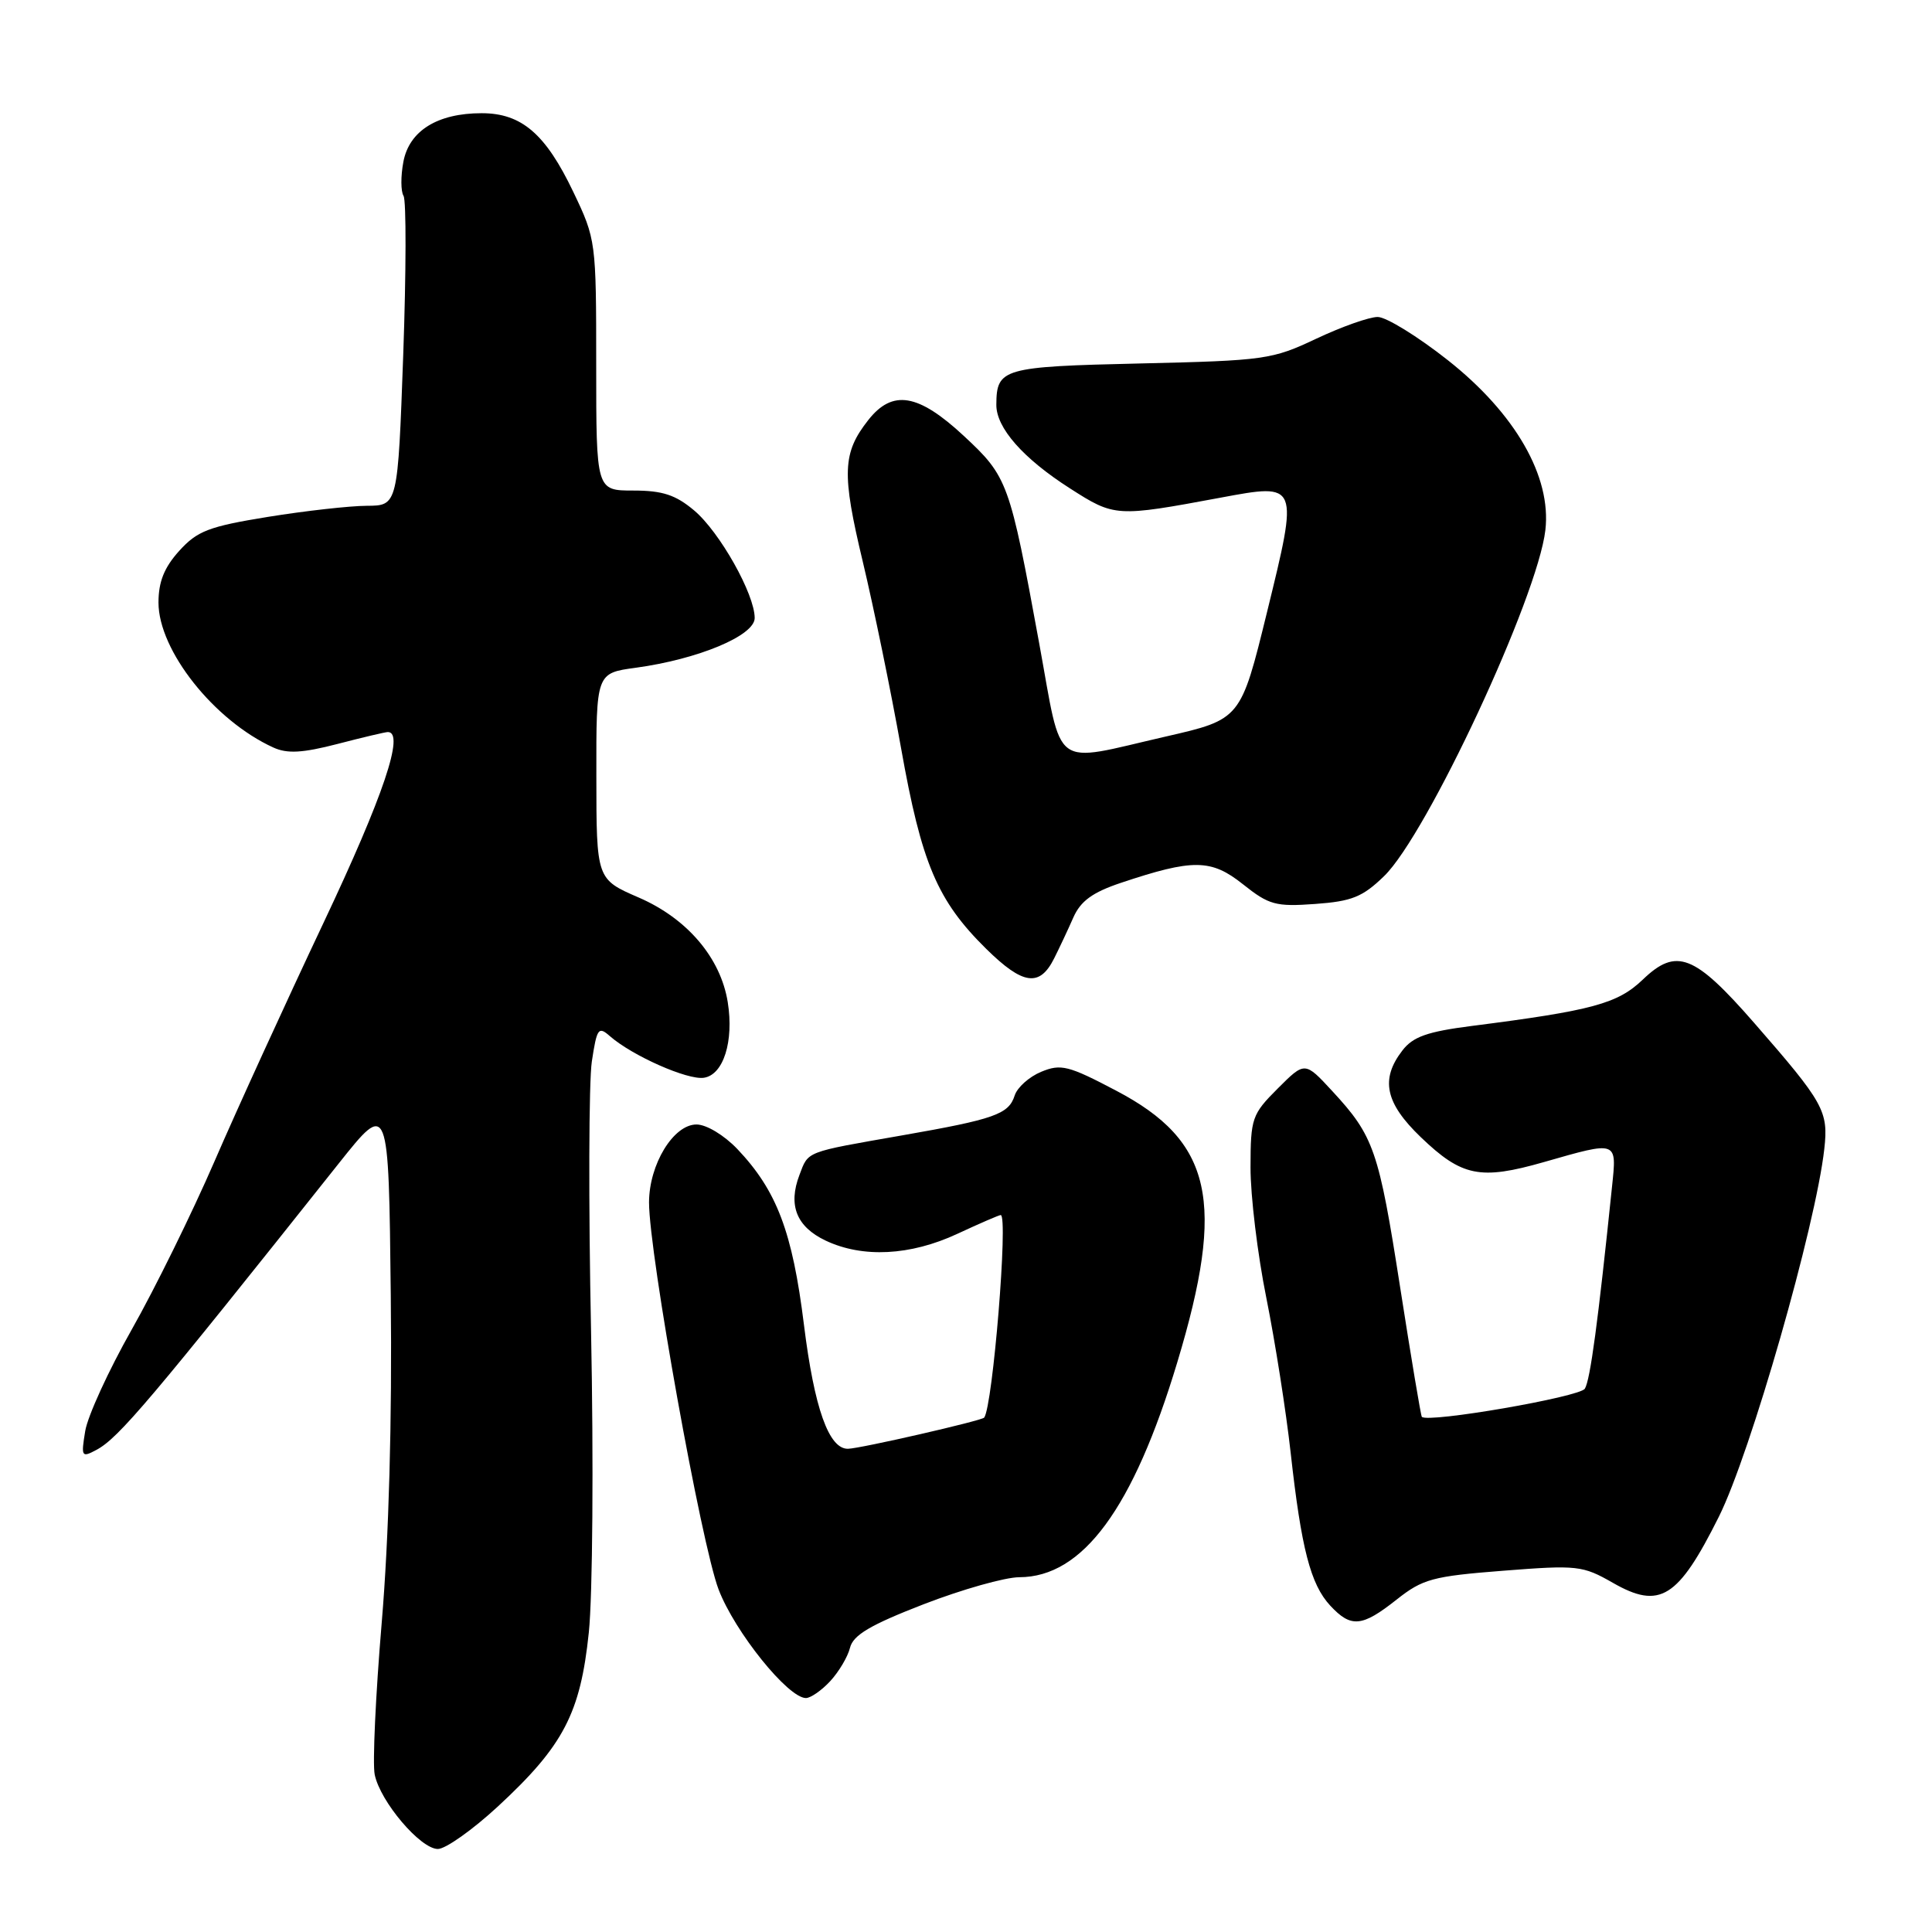 <?xml version="1.0" encoding="UTF-8" standalone="no"?>
<!DOCTYPE svg PUBLIC "-//W3C//DTD SVG 1.1//EN" "http://www.w3.org/Graphics/SVG/1.1/DTD/svg11.dtd" >
<svg xmlns="http://www.w3.org/2000/svg" xmlns:xlink="http://www.w3.org/1999/xlink" version="1.1" viewBox="0 0 256 256">
 <g >
 <path fill="currentColor"
d=" M 65.99 239.35 C 74.67 231.32 76.91 227.01 78.02 216.32 C 78.53 211.47 78.66 193.55 78.32 176.50 C 77.97 159.45 78.02 143.32 78.42 140.66 C 79.09 136.24 79.29 135.95 80.82 137.30 C 83.78 139.89 91.09 143.13 93.26 142.81 C 95.86 142.43 97.26 137.98 96.43 132.79 C 95.49 126.92 91.06 121.71 84.64 118.93 C 79.03 116.50 79.03 116.50 79.02 102.84 C 79.00 89.19 79.00 89.19 84.25 88.48 C 92.51 87.35 100.00 84.23 100.00 81.89 C 100.00 78.73 95.36 70.48 91.97 67.63 C 89.52 65.57 87.78 65.00 83.92 65.00 C 79.00 65.00 79.00 65.00 79.00 48.39 C 79.00 31.97 78.97 31.71 75.97 25.44 C 72.29 17.73 69.11 15.00 63.82 15.00 C 57.97 15.00 54.22 17.33 53.45 21.44 C 53.09 23.33 53.10 25.36 53.47 25.95 C 53.84 26.55 53.82 36.03 53.43 47.02 C 52.71 67.00 52.71 67.00 48.60 67.02 C 46.35 67.03 40.45 67.69 35.50 68.49 C 27.67 69.76 26.14 70.35 23.75 72.99 C 21.76 75.19 21.00 77.09 21.00 79.84 C 21.00 86.18 28.36 95.47 36.22 99.05 C 38.06 99.89 40.07 99.78 44.71 98.58 C 48.05 97.71 51.06 97.00 51.39 97.00 C 53.67 97.00 50.81 105.47 42.89 122.23 C 37.88 132.83 31.36 147.09 28.41 153.91 C 25.45 160.74 20.52 170.76 17.45 176.18 C 14.38 181.60 11.61 187.65 11.29 189.63 C 10.73 193.04 10.81 193.17 12.79 192.11 C 15.71 190.55 19.93 185.57 44.88 154.17 C 51.50 145.85 51.50 145.85 51.78 171.67 C 51.96 188.27 51.53 203.75 50.58 215.00 C 49.77 224.62 49.35 233.69 49.65 235.14 C 50.38 238.72 55.71 245.00 58.02 245.00 C 59.04 245.00 62.63 242.46 65.99 239.35 Z  M 110.00 222.77 C 111.14 221.54 112.33 219.55 112.63 218.34 C 113.05 216.65 115.32 215.31 122.39 212.57 C 127.46 210.61 133.15 209.00 135.05 208.99 C 143.47 208.98 150.16 199.89 156.00 180.50 C 162.43 159.18 160.64 151.21 147.92 144.53 C 141.56 141.18 140.57 140.94 137.96 142.02 C 136.37 142.68 134.79 144.09 134.45 145.16 C 133.66 147.64 131.80 148.30 119.50 150.45 C 106.59 152.71 107.14 152.50 105.93 155.69 C 104.40 159.70 105.54 162.55 109.39 164.38 C 114.30 166.71 120.62 166.39 126.85 163.49 C 129.79 162.12 132.38 161.00 132.60 161.00 C 133.62 161.00 131.55 186.31 130.41 187.84 C 130.10 188.25 114.00 191.94 112.37 191.97 C 109.83 192.03 107.90 186.60 106.53 175.56 C 105.00 163.21 102.93 157.76 97.70 152.25 C 95.94 150.41 93.60 149.00 92.29 149.00 C 89.23 149.00 86.01 154.29 86.00 159.33 C 86.00 166.09 92.92 204.61 95.22 210.62 C 97.37 216.24 104.42 225.00 106.79 225.00 C 107.41 225.00 108.86 224.00 110.00 222.77 Z  M 185.04 211.97 C 188.51 209.22 189.82 208.86 199.18 208.13 C 209.02 207.36 209.70 207.44 213.71 209.73 C 219.94 213.30 222.35 211.80 227.76 200.97 C 231.96 192.56 240.60 162.41 241.73 152.23 C 242.29 147.23 241.68 146.13 232.42 135.52 C 224.51 126.46 222.13 125.53 217.68 129.80 C 214.35 132.99 211.01 133.90 195.04 135.94 C 189.11 136.70 187.22 137.37 185.82 139.20 C 182.88 143.01 183.55 146.15 188.25 150.67 C 193.70 155.90 196.12 156.40 204.58 153.98 C 214.40 151.17 214.24 151.11 213.60 157.25 C 211.75 175.15 210.72 182.84 210.00 184.01 C 209.32 185.11 189.24 188.58 188.40 187.74 C 188.27 187.60 186.98 179.89 185.53 170.60 C 182.69 152.39 182.06 150.55 176.53 144.57 C 172.90 140.64 172.90 140.64 169.31 144.23 C 165.89 147.65 165.71 148.15 165.70 154.66 C 165.69 158.42 166.63 166.22 167.80 172.00 C 168.96 177.78 170.41 187.00 171.02 192.50 C 172.43 205.20 173.65 209.93 176.26 212.75 C 179.02 215.72 180.46 215.59 185.04 211.97 Z  M 139.68 126.99 C 140.37 125.62 141.51 123.19 142.22 121.58 C 143.18 119.40 144.75 118.25 148.50 116.99 C 158.10 113.78 160.48 113.81 164.70 117.17 C 168.14 119.91 169.04 120.16 174.26 119.78 C 179.12 119.43 180.55 118.86 183.40 116.09 C 189.09 110.58 203.75 79.13 204.77 70.24 C 205.59 63.15 200.79 54.79 191.85 47.73 C 187.86 44.58 183.68 42.00 182.55 42.00 C 181.42 42.00 177.76 43.30 174.41 44.88 C 168.58 47.64 167.60 47.78 151.11 48.16 C 132.84 48.58 132.05 48.80 132.02 53.62 C 131.99 56.68 135.56 60.74 141.77 64.71 C 147.70 68.51 147.88 68.52 161.75 65.94 C 172.11 64.01 172.09 63.96 167.88 81.14 C 164.40 95.32 164.40 95.32 154.45 97.60 C 139.17 101.10 140.83 102.32 137.70 85.25 C 133.78 63.85 133.54 63.18 127.70 57.75 C 121.66 52.14 118.26 51.58 115.05 55.66 C 111.62 60.02 111.52 62.71 114.33 74.45 C 115.78 80.53 118.06 91.62 119.39 99.10 C 122.11 114.42 124.19 119.33 130.67 125.72 C 135.54 130.52 137.76 130.83 139.68 126.99 Z "/>
</g>
</svg>